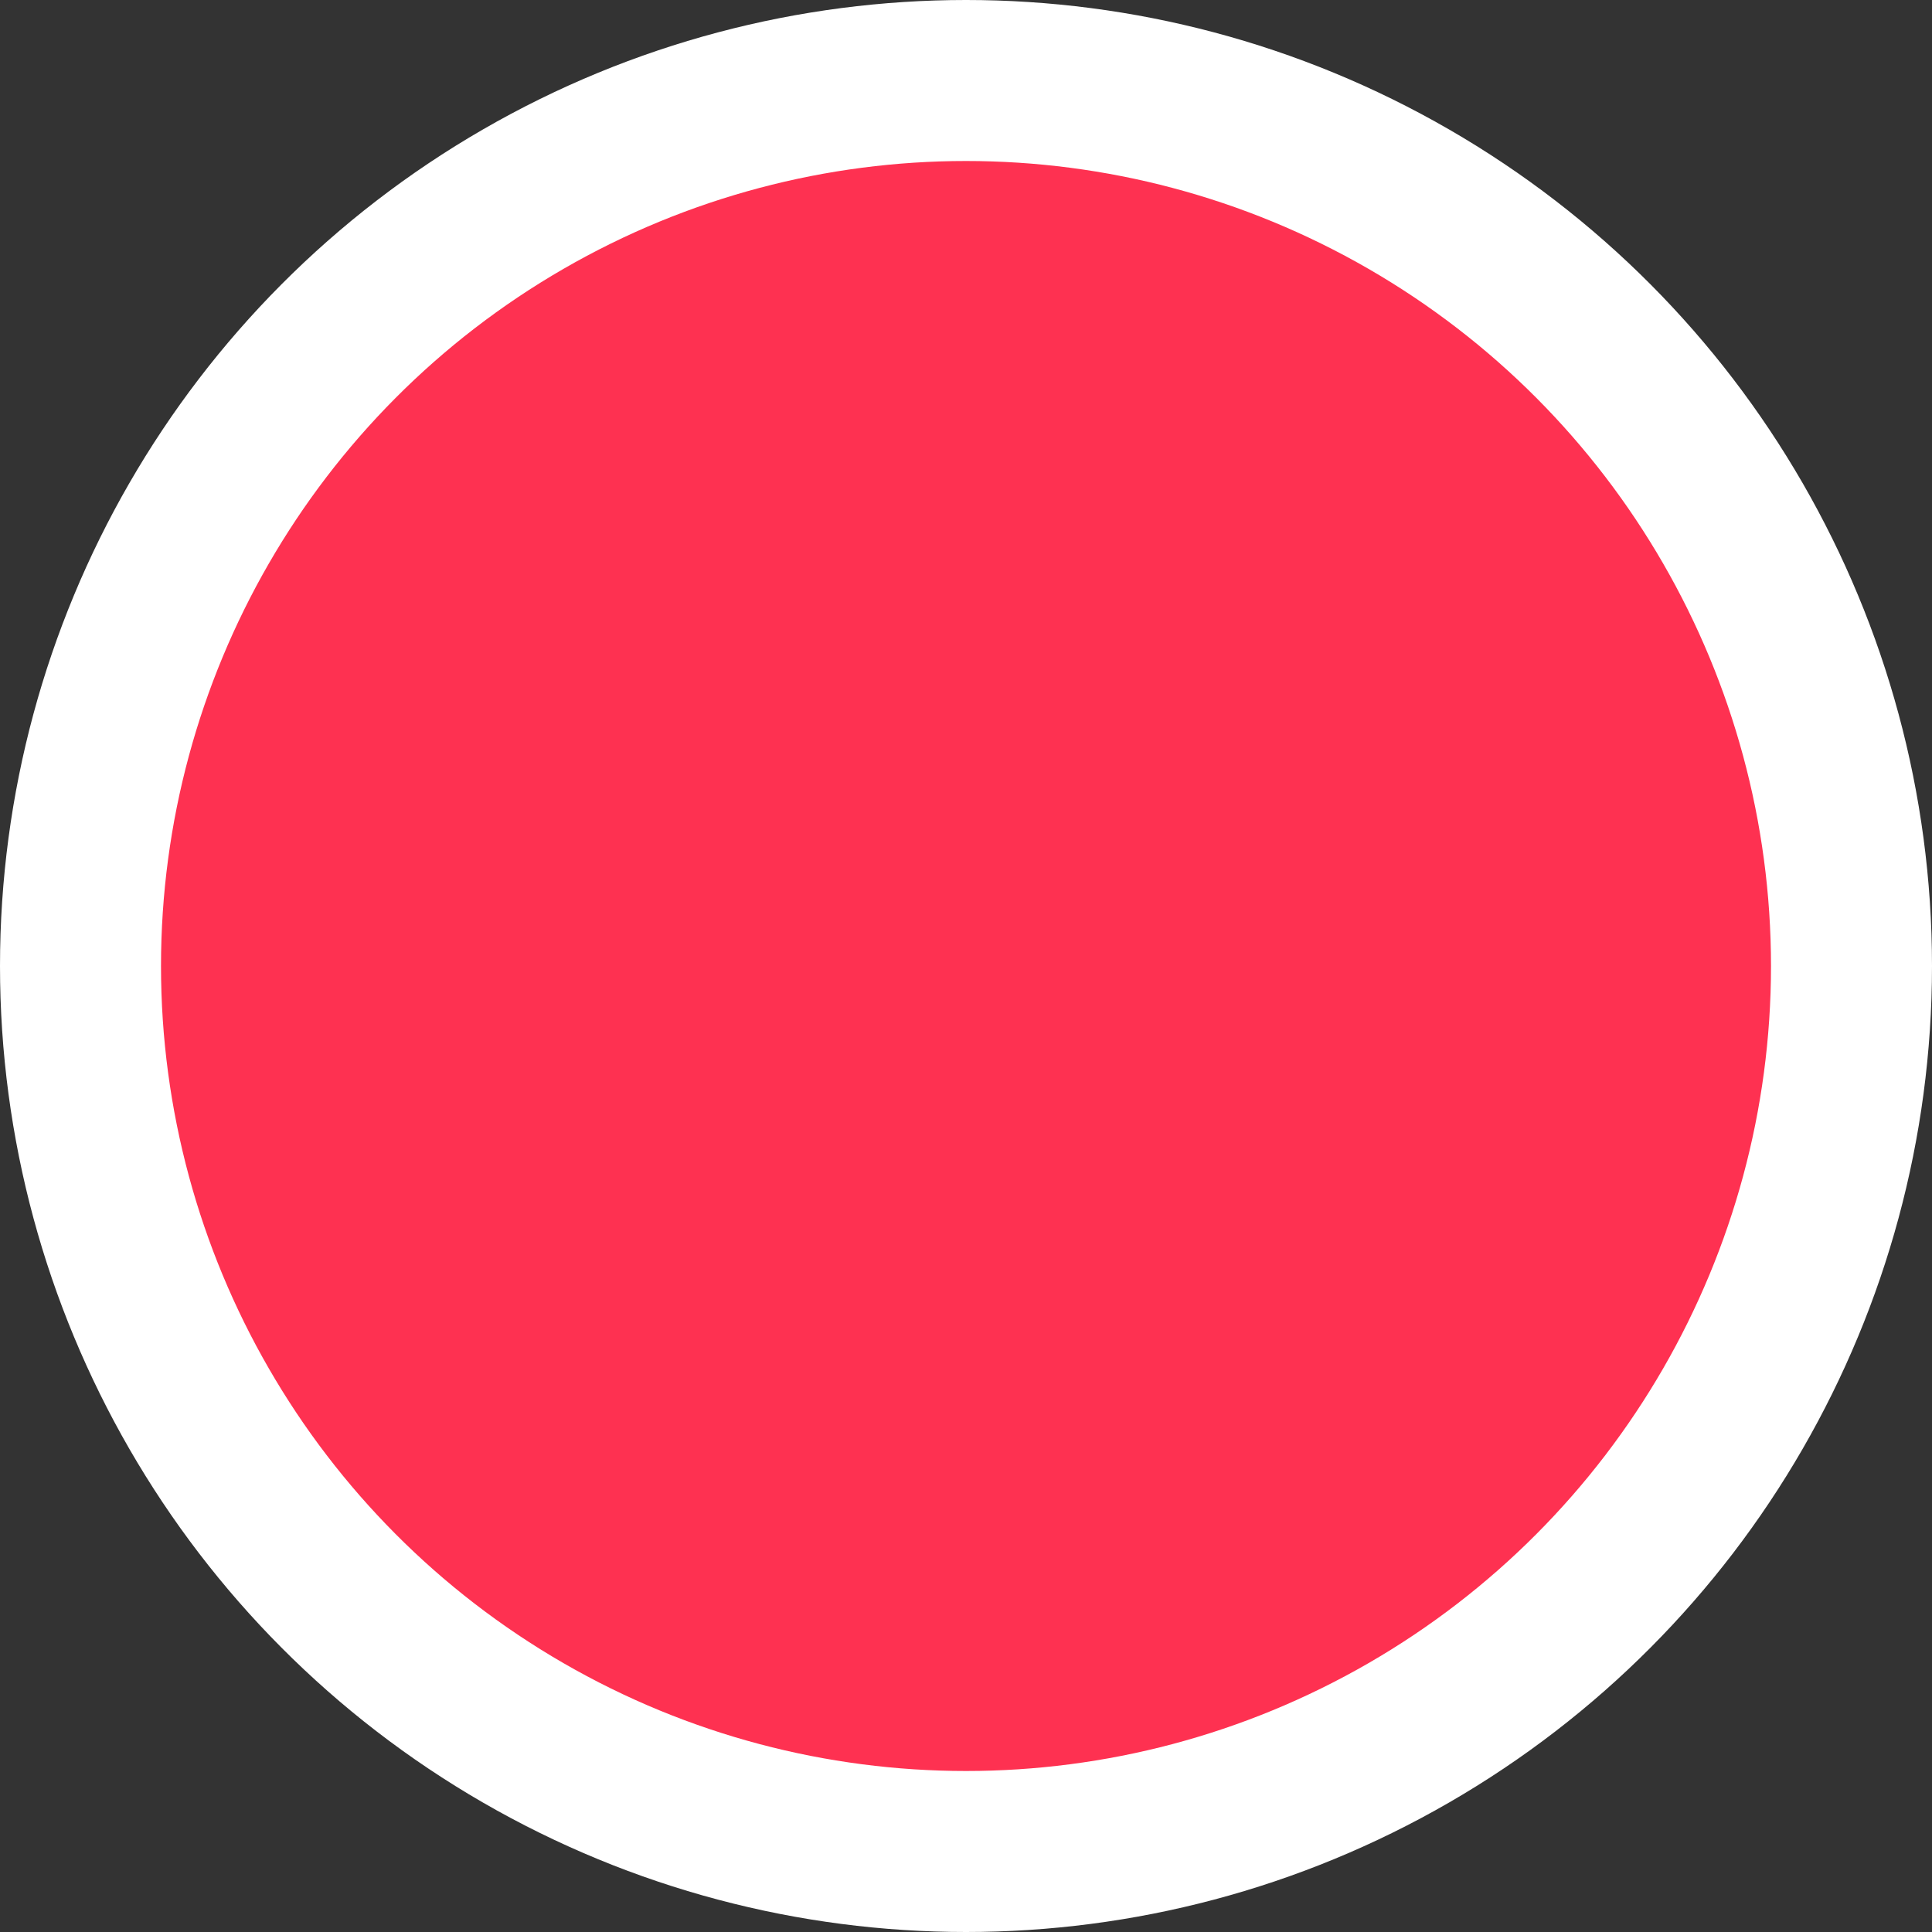<svg xmlns="http://www.w3.org/2000/svg" width="12" height="12" viewBox="0 0 12 12">
  <rect x="0" y="0" width="12" height="12" fill="#333333" stroke="none"/>
  <circle id="Online" cx="5.5" cy="5.5" r="5.5" transform="translate(0.5 0.5)" fill="#fe3151" stroke="#fff" stroke-miterlimit="10" stroke-width="1"/>
</svg>
